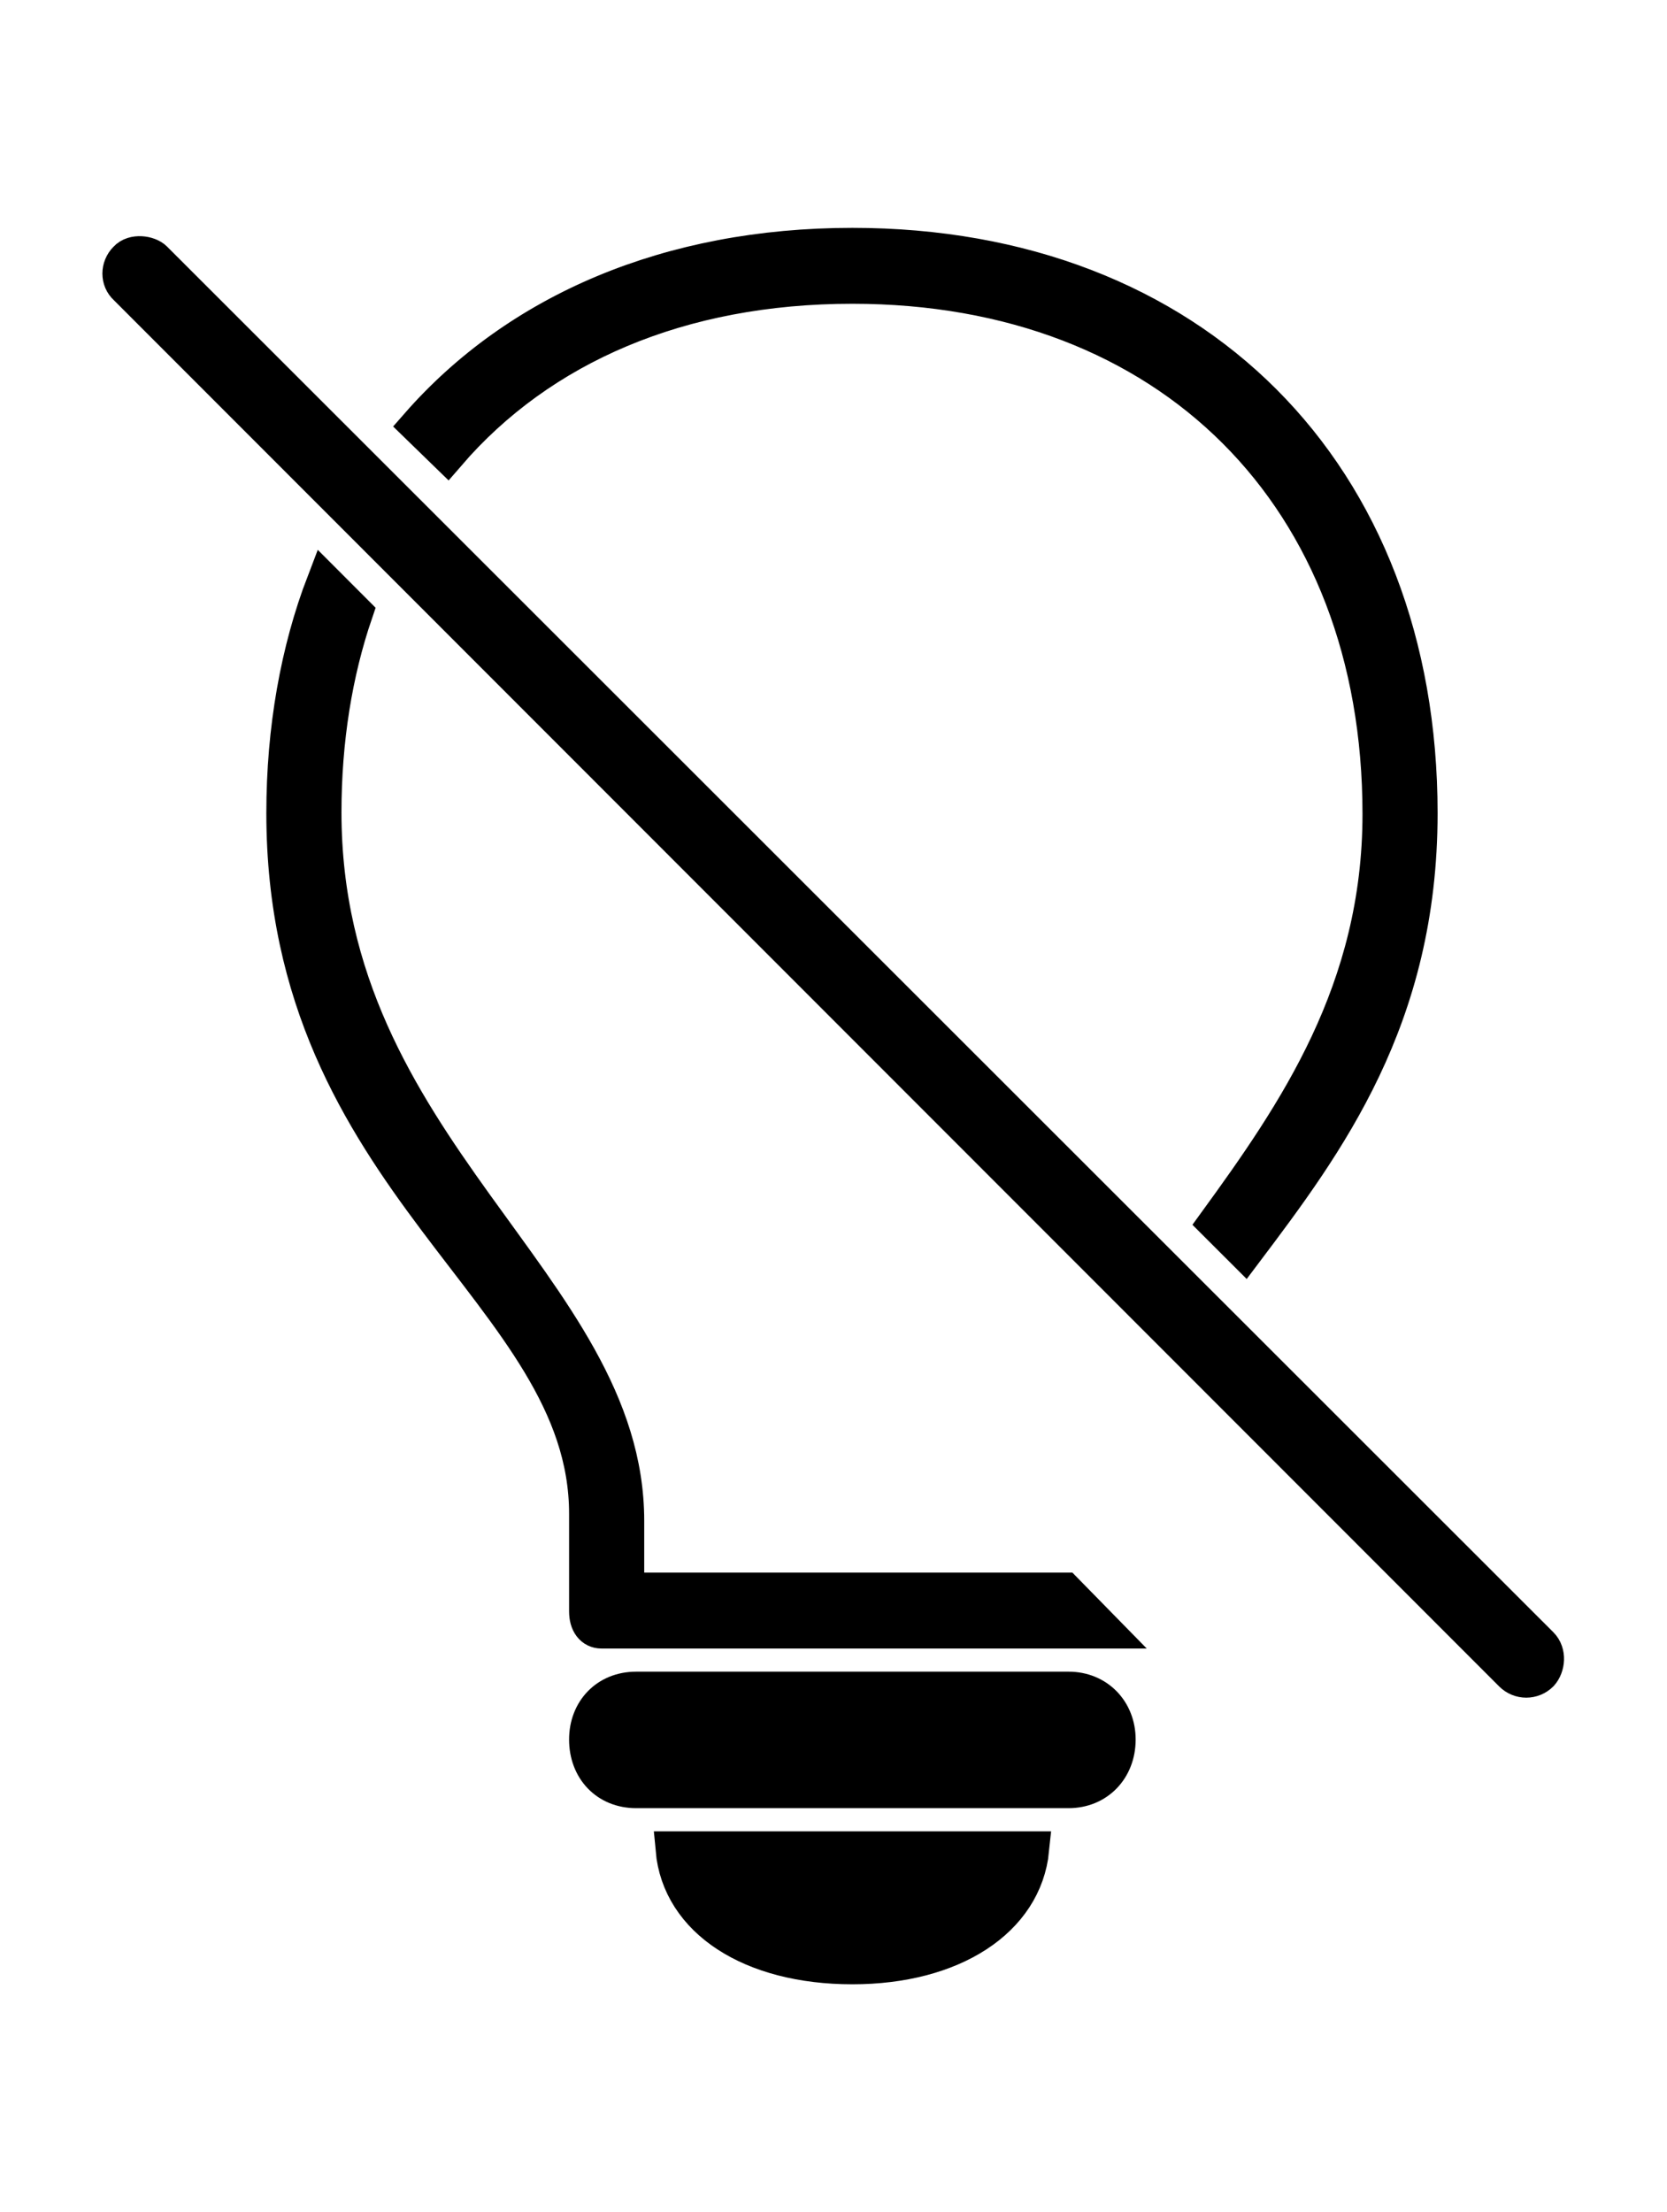 <svg width='45.547px' height='60.436px' direction='ltr' xmlns='http://www.w3.org/2000/svg' version='1.1'>
<g fill-rule='nonzero' transform='scale(1,-1) translate(0,-60.436)'>
<path fill='black' stroke='black' fill-opacity='1.0' stroke-width='1.0' d='
    M 23.289,52.637
    C 31.969,52.637 37.727,46.879 37.727,38.199
    C 37.727,33.365 35.406,30.014 33.236,27.027
    L 34.01,26.254
    C 36.244,29.219 38.779,32.613 38.779,38.221
    C 38.779,47.502 32.592,53.711 23.289,53.711
    C 18.283,53.711 14.158,51.928 11.43,48.812
    L 12.225,48.039
    C 14.76,50.982 18.584,52.637 23.289,52.637
    Z
    M 41.314,14.717
    C 41.529,14.502 41.873,14.502 42.088,14.717
    C 42.26,14.91 42.303,15.275 42.088,15.49
    L 4.211,53.346
    C 4.061,53.496 3.652,53.561 3.459,53.346
    C 3.244,53.131 3.244,52.787 3.459,52.594
    Z
    M 16.436,15.898
    L 30.143,15.898
    L 29.09,16.973
    L 17.102,16.973
    L 17.102,18.885
    C 17.102,25.33 8.83,29.025 8.83,38.242
    C 8.83,40.219 9.131,42.066 9.689,43.699
    L 8.873,44.516
    C 8.164,42.668 7.777,40.52 7.777,38.221
    C 7.777,28.08 16.049,25.158 16.049,19.078
    L 16.049,16.414
    C 16.049,16.092 16.199,15.898 16.436,15.898
    Z
    M 17.381,11.537
    L 29.197,11.537
    C 29.971,11.537 30.529,12.117 30.529,12.912
    C 30.529,13.686 29.971,14.266 29.197,14.266
    L 17.381,14.266
    C 16.586,14.266 16.049,13.686 16.049,12.912
    C 16.049,12.117 16.586,11.537 17.381,11.537
    Z
    M 23.289,6.725
    C 26.018,6.725 27.973,7.992 28.166,9.904
    L 18.412,9.904
    C 18.584,7.992 20.518,6.725 23.289,6.725
    Z
' />
</g>
</svg>